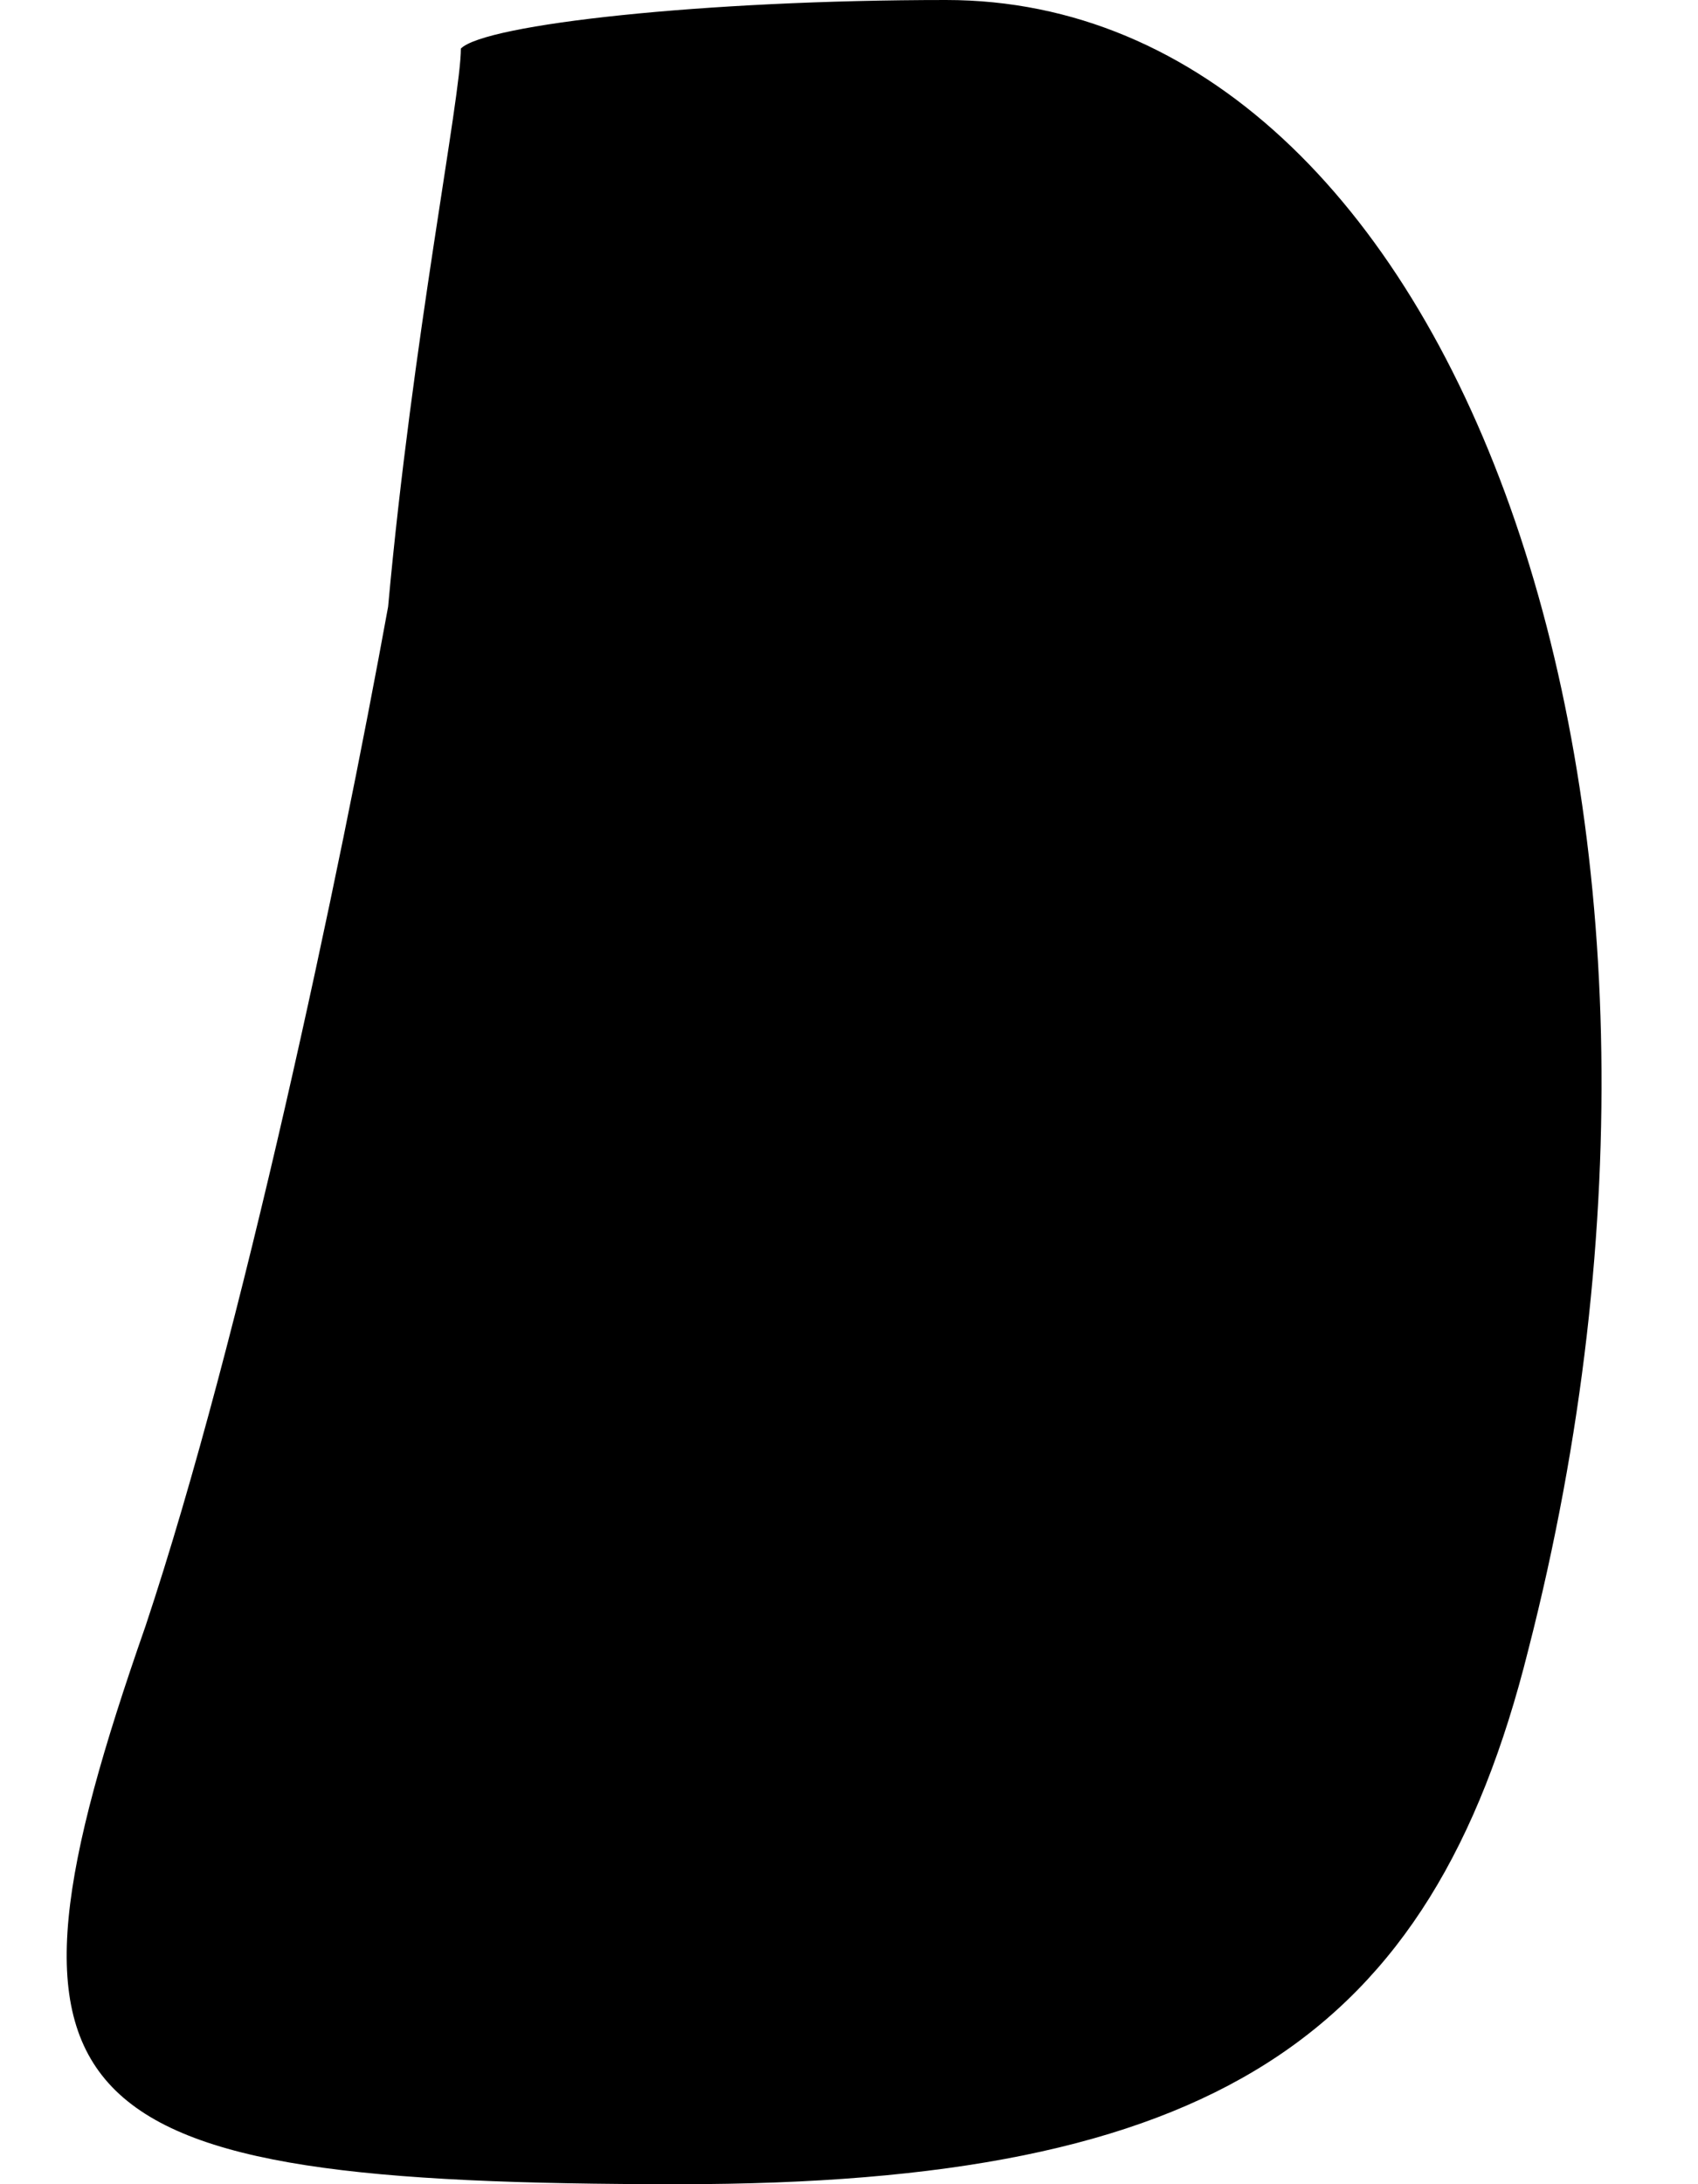 <?xml version="1.0" standalone="no"?>
<!DOCTYPE svg PUBLIC "-//W3C//DTD SVG 20010904//EN"
 "http://www.w3.org/TR/2001/REC-SVG-20010904/DTD/svg10.dtd">
<svg version="1.0" xmlns="http://www.w3.org/2000/svg"
 width="7pt" height="9pt" viewBox="0 0 7 9"
 preserveAspectRatio="xMidYMid meet">
<g transform="translate(0,9) scale(0.1,-0.1)"
fill="#000000" stroke="none">
<path fill="#000000" stroke="none" d="M19 88 c0 -2 -2 -12 -3 -23 -2 -11 -6
-30 -10 -42 -7 -20 -4 -23 22 -23 22 0 31 6 35 22 9 35 -3 68 -24 68 -10 0
-19 -1 -20 -2z"/>
</g>
</svg>
